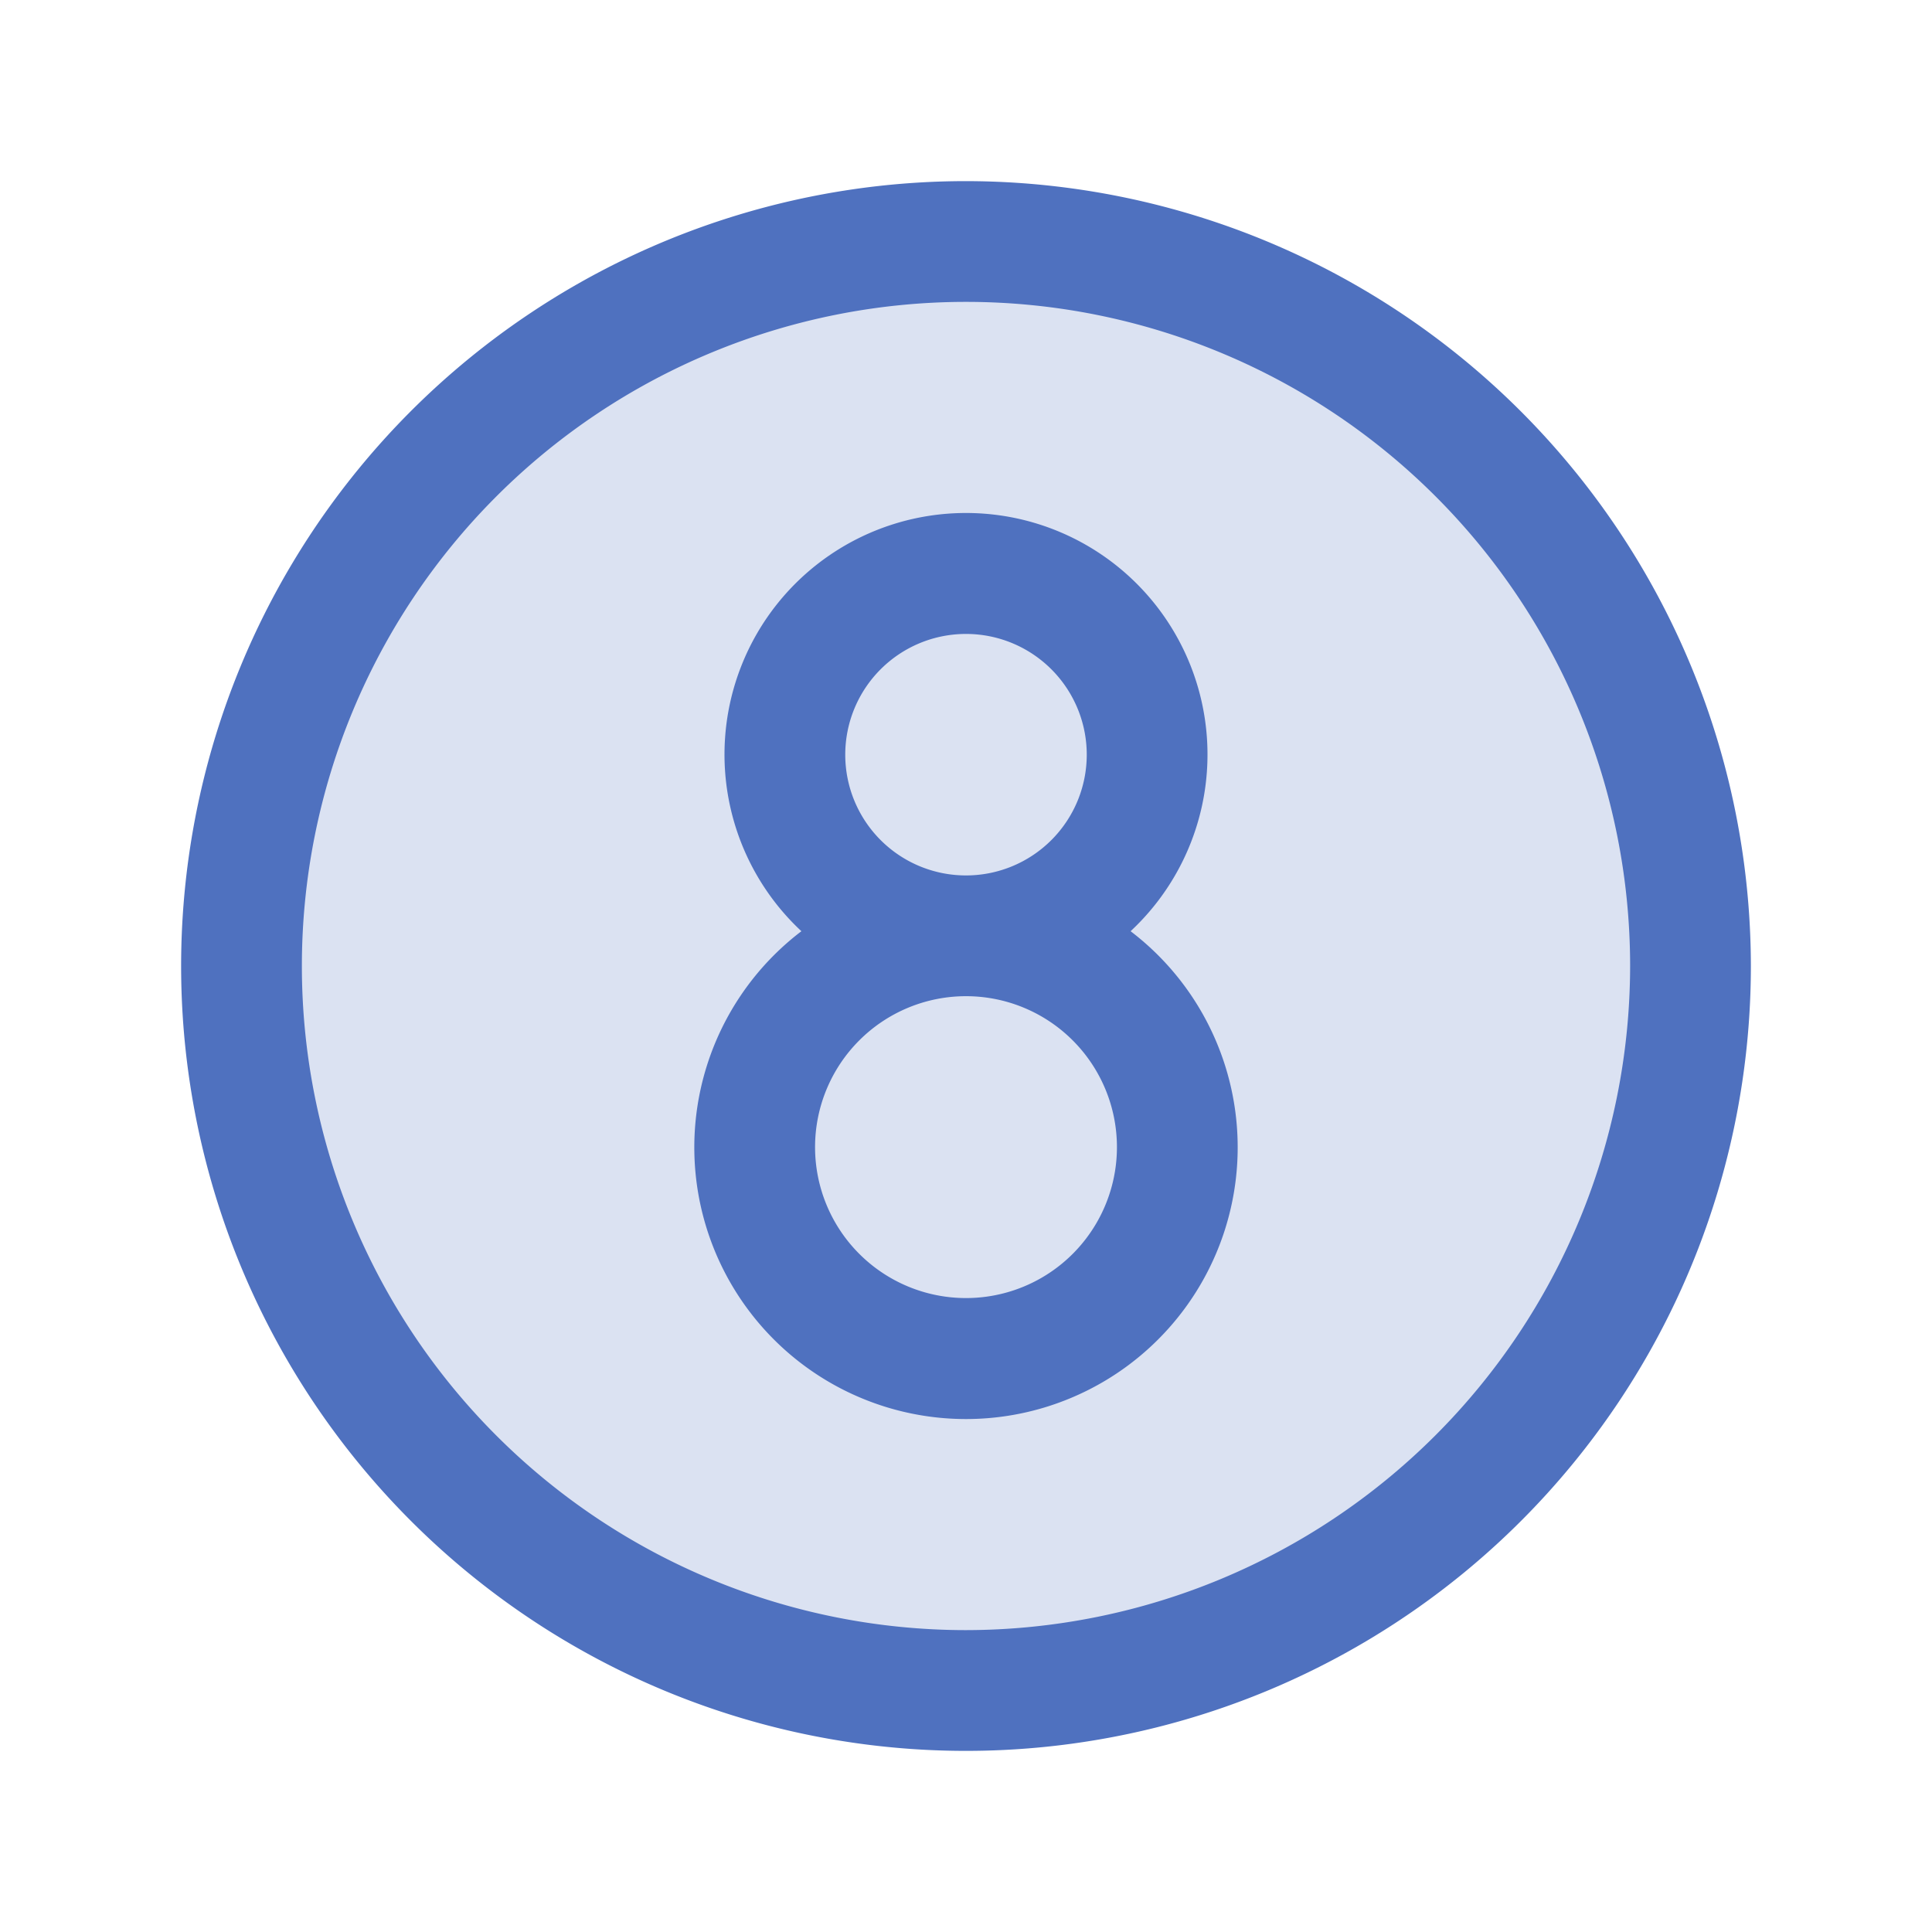 <svg xmlns="http://www.w3.org/2000/svg" viewBox="0 0 256 256" fill="#4F71BF"><path d="M224,128a96,96,0,1,1-96-96A96,96,0,0,1,224,128Z" opacity="0.2"/><path d="M128,24A104,104,0,1,0,232,128,104.11,104.11,0,0,0,128,24Zm0,192a88,88,0,1,1,88-88A88.1,88.1,0,0,1,128,216Zm21.81-92.61a32,32,0,1,0-43.62,0,36,36,0,1,0,43.62,0ZM112,100a16,16,0,1,1,16,16A16,16,0,0,1,112,100Zm16,72a20,20,0,1,1,20-20A20,20,0,0,1,128,172Z"/></svg>